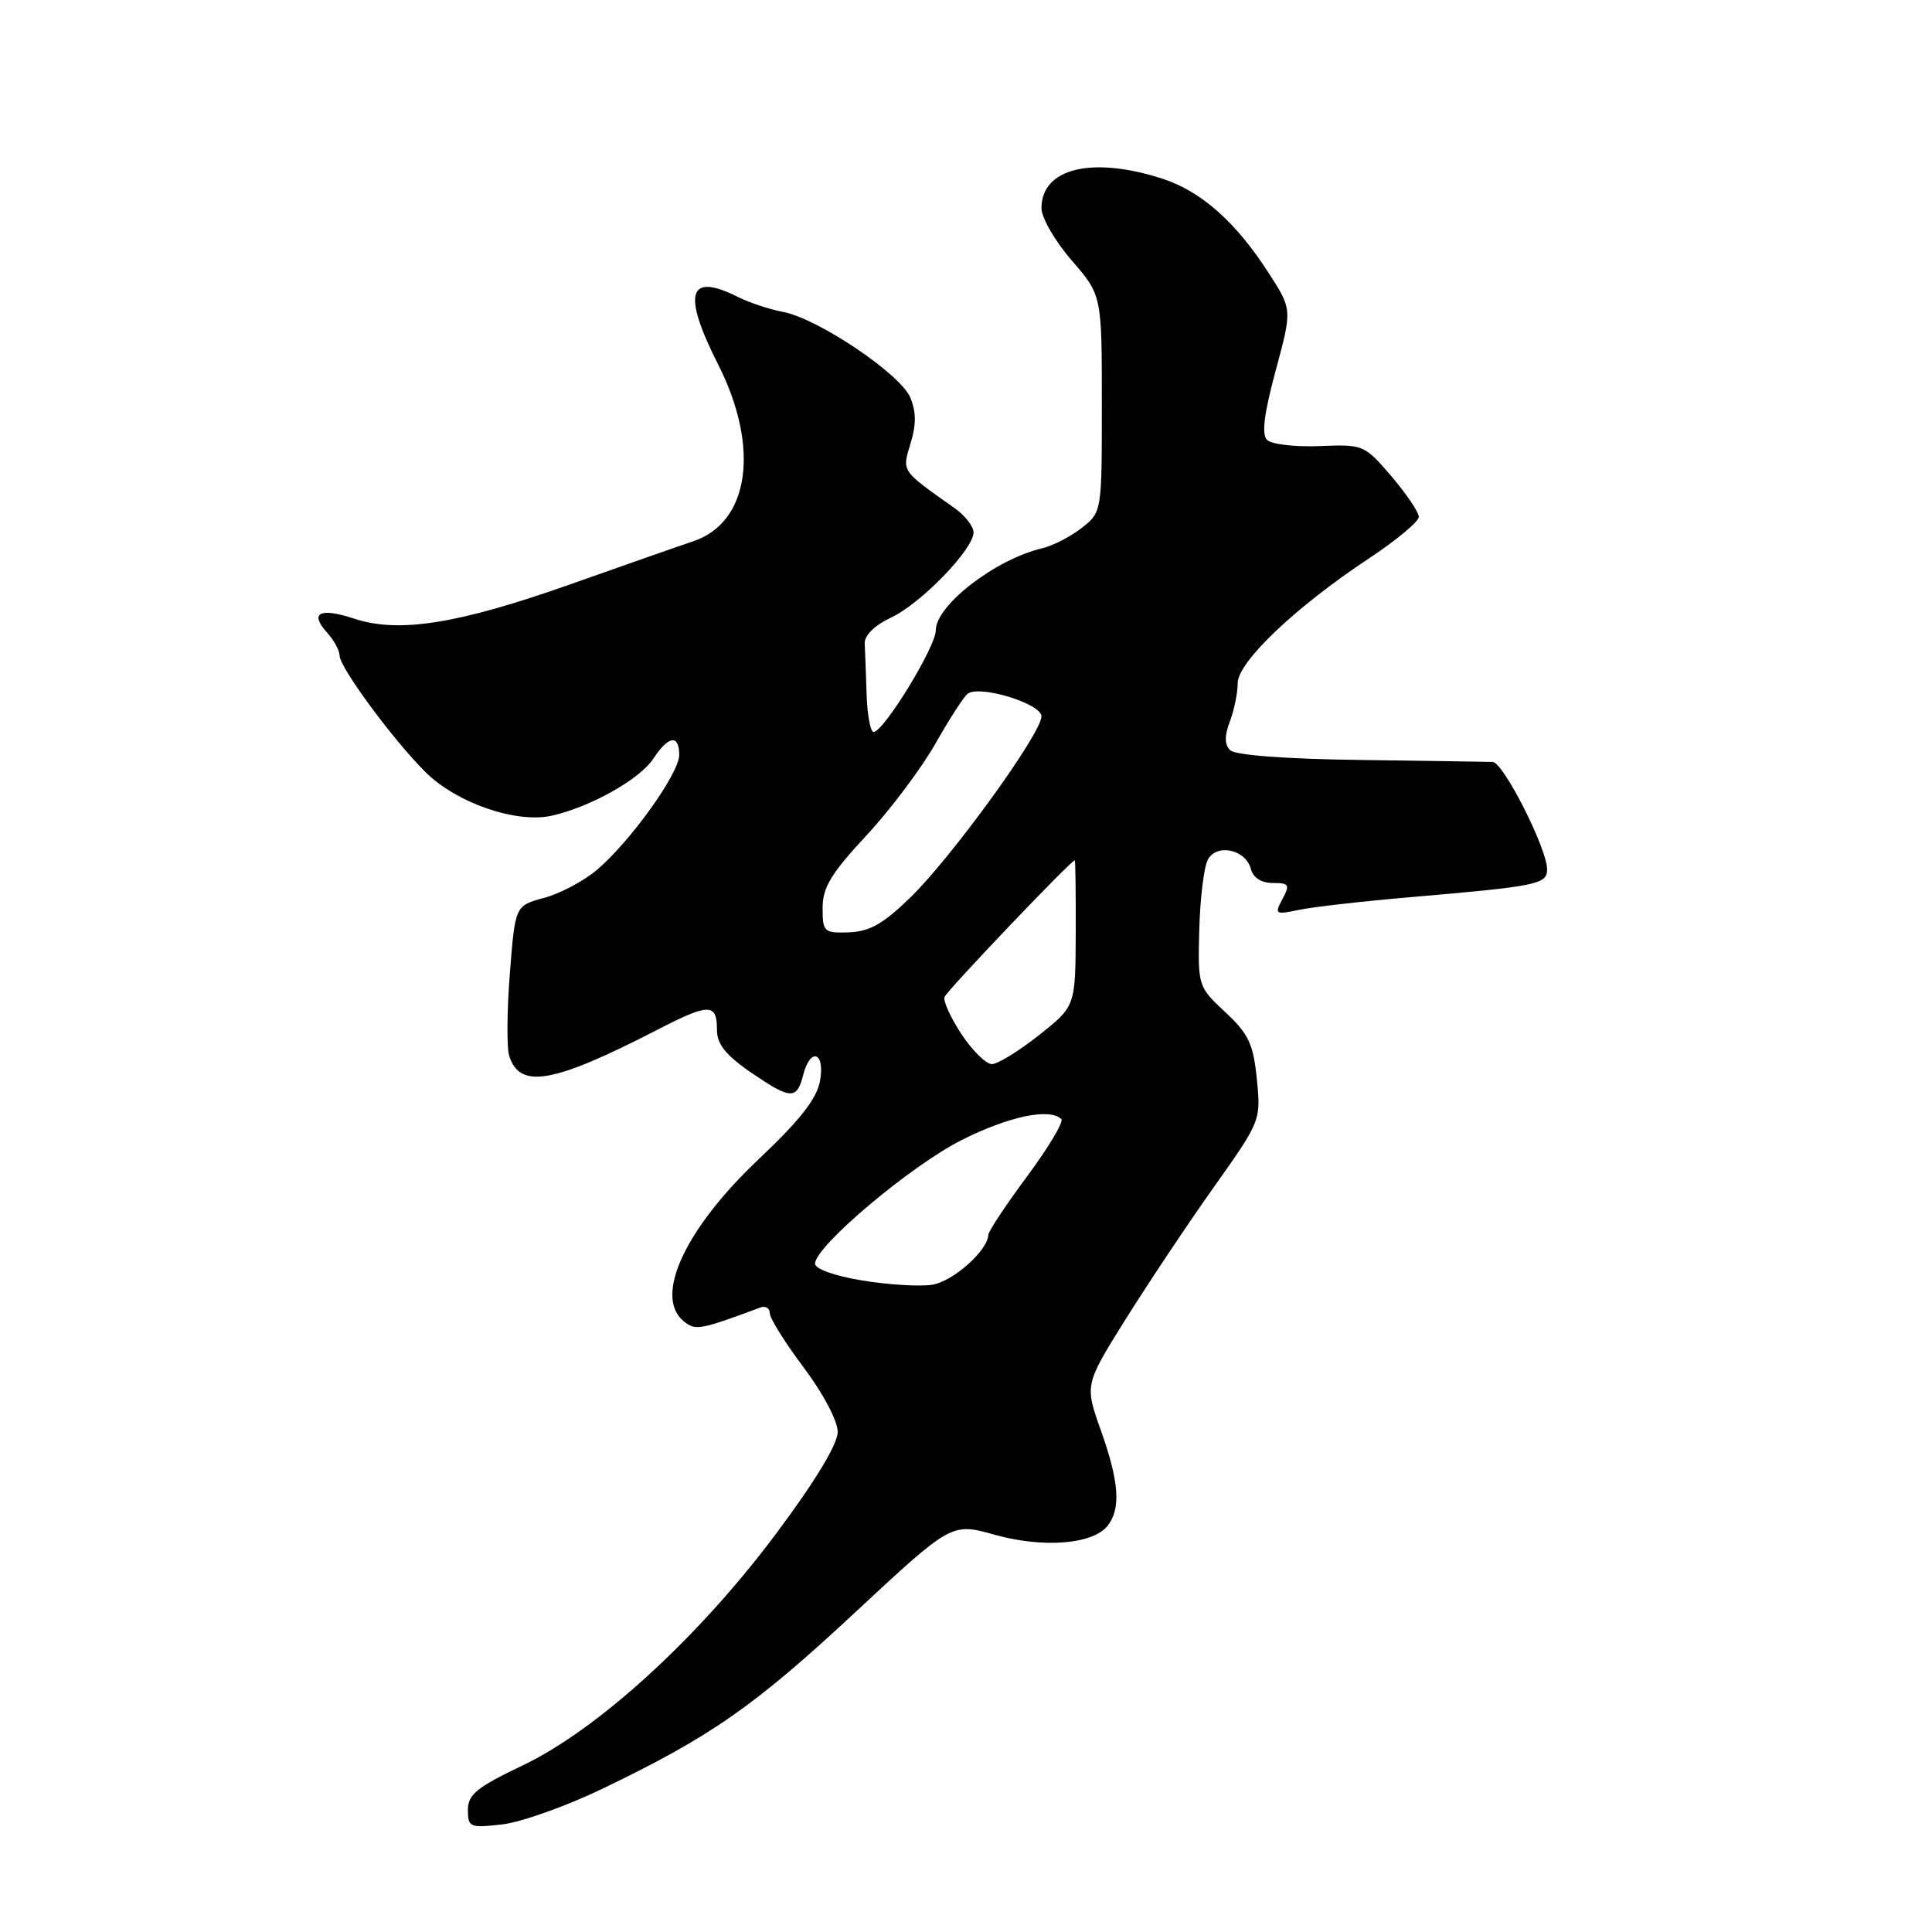 <?xml version="1.0" encoding="UTF-8" standalone="no"?>
<!DOCTYPE svg PUBLIC "-//W3C//DTD SVG 1.1//EN" "http://www.w3.org/Graphics/SVG/1.1/DTD/svg11.dtd" >
<svg xmlns="http://www.w3.org/2000/svg" xmlns:xlink="http://www.w3.org/1999/xlink" version="1.1" viewBox="0 0 256 256">
 <g >
 <path fill="currentColor"
d=" M 79.71 237.07 C 94.15 230.14 99.92 226.12 113.29 213.67 C 126.09 201.76 126.09 201.76 131.79 203.36 C 138.21 205.16 144.79 204.64 146.75 202.19 C 148.55 199.93 148.30 196.34 145.86 189.50 C 143.73 183.50 143.73 183.50 149.11 174.87 C 152.08 170.13 157.33 162.25 160.79 157.37 C 167.05 148.55 167.09 148.47 166.54 143.00 C 166.07 138.31 165.45 137.00 162.35 134.11 C 158.74 130.74 158.72 130.65 158.91 123.18 C 159.02 119.04 159.53 114.87 160.04 113.92 C 161.22 111.72 165.07 112.55 165.75 115.15 C 166.05 116.31 167.14 117.00 168.65 117.00 C 170.81 117.00 170.95 117.23 169.93 119.13 C 168.85 121.15 168.96 121.22 172.15 120.56 C 173.99 120.17 180.68 119.41 187.00 118.87 C 203.69 117.44 205.00 117.17 205.00 115.20 C 205.00 112.45 199.20 101.00 197.79 100.96 C 197.08 100.94 189.21 100.82 180.29 100.70 C 170.32 100.57 163.67 100.07 163.00 99.40 C 162.25 98.65 162.24 97.51 162.96 95.60 C 163.53 94.10 164.00 91.82 164.00 90.54 C 164.00 87.72 171.63 80.46 181.34 74.03 C 185.00 71.61 188.00 69.11 188.00 68.49 C 188.00 67.87 186.36 65.45 184.37 63.11 C 180.79 58.93 180.64 58.87 174.84 59.11 C 171.60 59.24 168.47 58.87 167.89 58.29 C 167.15 57.55 167.49 54.82 169.03 49.12 C 171.22 41.01 171.22 41.01 168.16 36.26 C 163.80 29.45 159.17 25.34 154.00 23.67 C 144.66 20.66 138.00 22.30 138.00 27.59 C 138.00 28.85 139.80 31.96 142.00 34.50 C 146.00 39.12 146.00 39.12 146.00 53.49 C 146.00 67.85 146.00 67.85 143.34 69.95 C 141.87 71.10 139.51 72.32 138.09 72.65 C 131.92 74.10 124.00 80.20 124.00 83.51 C 124.00 85.71 117.11 96.96 115.75 96.99 C 115.34 96.99 114.92 94.75 114.83 92.00 C 114.74 89.25 114.63 86.22 114.58 85.26 C 114.53 84.20 115.89 82.86 118.06 81.84 C 122.04 79.97 129.00 72.78 129.00 70.54 C 129.00 69.75 127.85 68.28 126.45 67.30 C 119.36 62.29 119.51 62.51 120.65 58.77 C 121.42 56.28 121.41 54.56 120.61 52.66 C 119.29 49.54 108.39 42.21 103.76 41.33 C 101.97 40.99 99.28 40.10 97.80 39.36 C 91.19 36.03 90.36 38.82 95.15 48.28 C 100.72 59.27 99.33 69.22 91.86 71.72 C 90.01 72.34 82.65 74.92 75.50 77.45 C 60.69 82.68 52.84 83.93 46.95 81.98 C 42.37 80.47 40.96 81.19 43.34 83.82 C 44.25 84.83 45.00 86.20 45.00 86.87 C 45.00 88.42 52.03 97.97 56.35 102.28 C 60.46 106.39 68.43 109.15 73.13 108.08 C 78.31 106.90 84.79 103.25 86.60 100.49 C 88.58 97.47 90.00 97.28 90.00 100.04 C 90.00 102.48 83.46 111.60 79.04 115.31 C 77.32 116.76 74.19 118.41 72.08 118.98 C 68.26 120.01 68.26 120.01 67.56 128.98 C 67.17 133.92 67.13 138.85 67.48 139.93 C 68.88 144.35 73.31 143.56 87.10 136.45 C 93.97 132.91 95.00 132.91 95.00 136.44 C 95.00 138.60 96.42 140.16 101.22 143.25 C 104.83 145.58 105.67 145.46 106.41 142.50 C 107.36 138.70 109.37 139.37 108.65 143.25 C 108.22 145.60 105.97 148.46 100.57 153.56 C 90.80 162.78 86.61 171.77 90.57 175.05 C 92.13 176.35 92.72 176.24 100.75 173.25 C 101.44 173.00 102.00 173.33 102.00 174.01 C 102.00 174.68 104.03 177.92 106.50 181.21 C 109.08 184.65 111.00 188.28 111.00 189.74 C 111.00 191.36 108.05 196.23 102.86 203.19 C 92.58 216.97 79.21 229.19 69.23 233.94 C 63.18 236.83 62.00 237.78 62.00 239.82 C 62.00 242.12 62.26 242.23 66.50 241.75 C 68.98 241.47 74.93 239.37 79.71 237.07 Z  M 114.25 169.67 C 110.59 169.07 108.00 168.15 108.00 167.44 C 108.00 165.15 120.63 154.50 127.39 151.08 C 133.63 147.93 139.11 146.77 140.63 148.29 C 140.97 148.64 138.94 152.03 136.13 155.83 C 133.31 159.63 130.98 163.14 130.96 163.62 C 130.88 165.72 126.25 169.82 123.50 170.24 C 121.85 170.49 117.69 170.24 114.25 169.67 Z  M 127.41 137.05 C 125.98 134.88 124.96 132.65 125.15 132.11 C 125.45 131.28 141.91 114.00 142.41 114.00 C 142.50 114.00 142.56 118.35 142.54 123.67 C 142.50 133.34 142.50 133.34 137.66 137.17 C 135.00 139.28 132.20 141.00 131.43 141.00 C 130.66 141.00 128.85 139.22 127.41 137.05 Z  M 109.00 120.30 C 109.00 117.60 110.12 115.74 114.79 110.72 C 117.97 107.30 122.10 101.80 123.97 98.50 C 125.84 95.20 127.76 92.23 128.25 91.90 C 129.93 90.76 138.00 93.25 138.00 94.92 C 138.00 97.18 126.07 113.65 120.59 118.96 C 117.04 122.41 115.19 123.45 112.49 123.54 C 109.17 123.65 109.00 123.49 109.00 120.30 Z "/>
</g>
</svg>